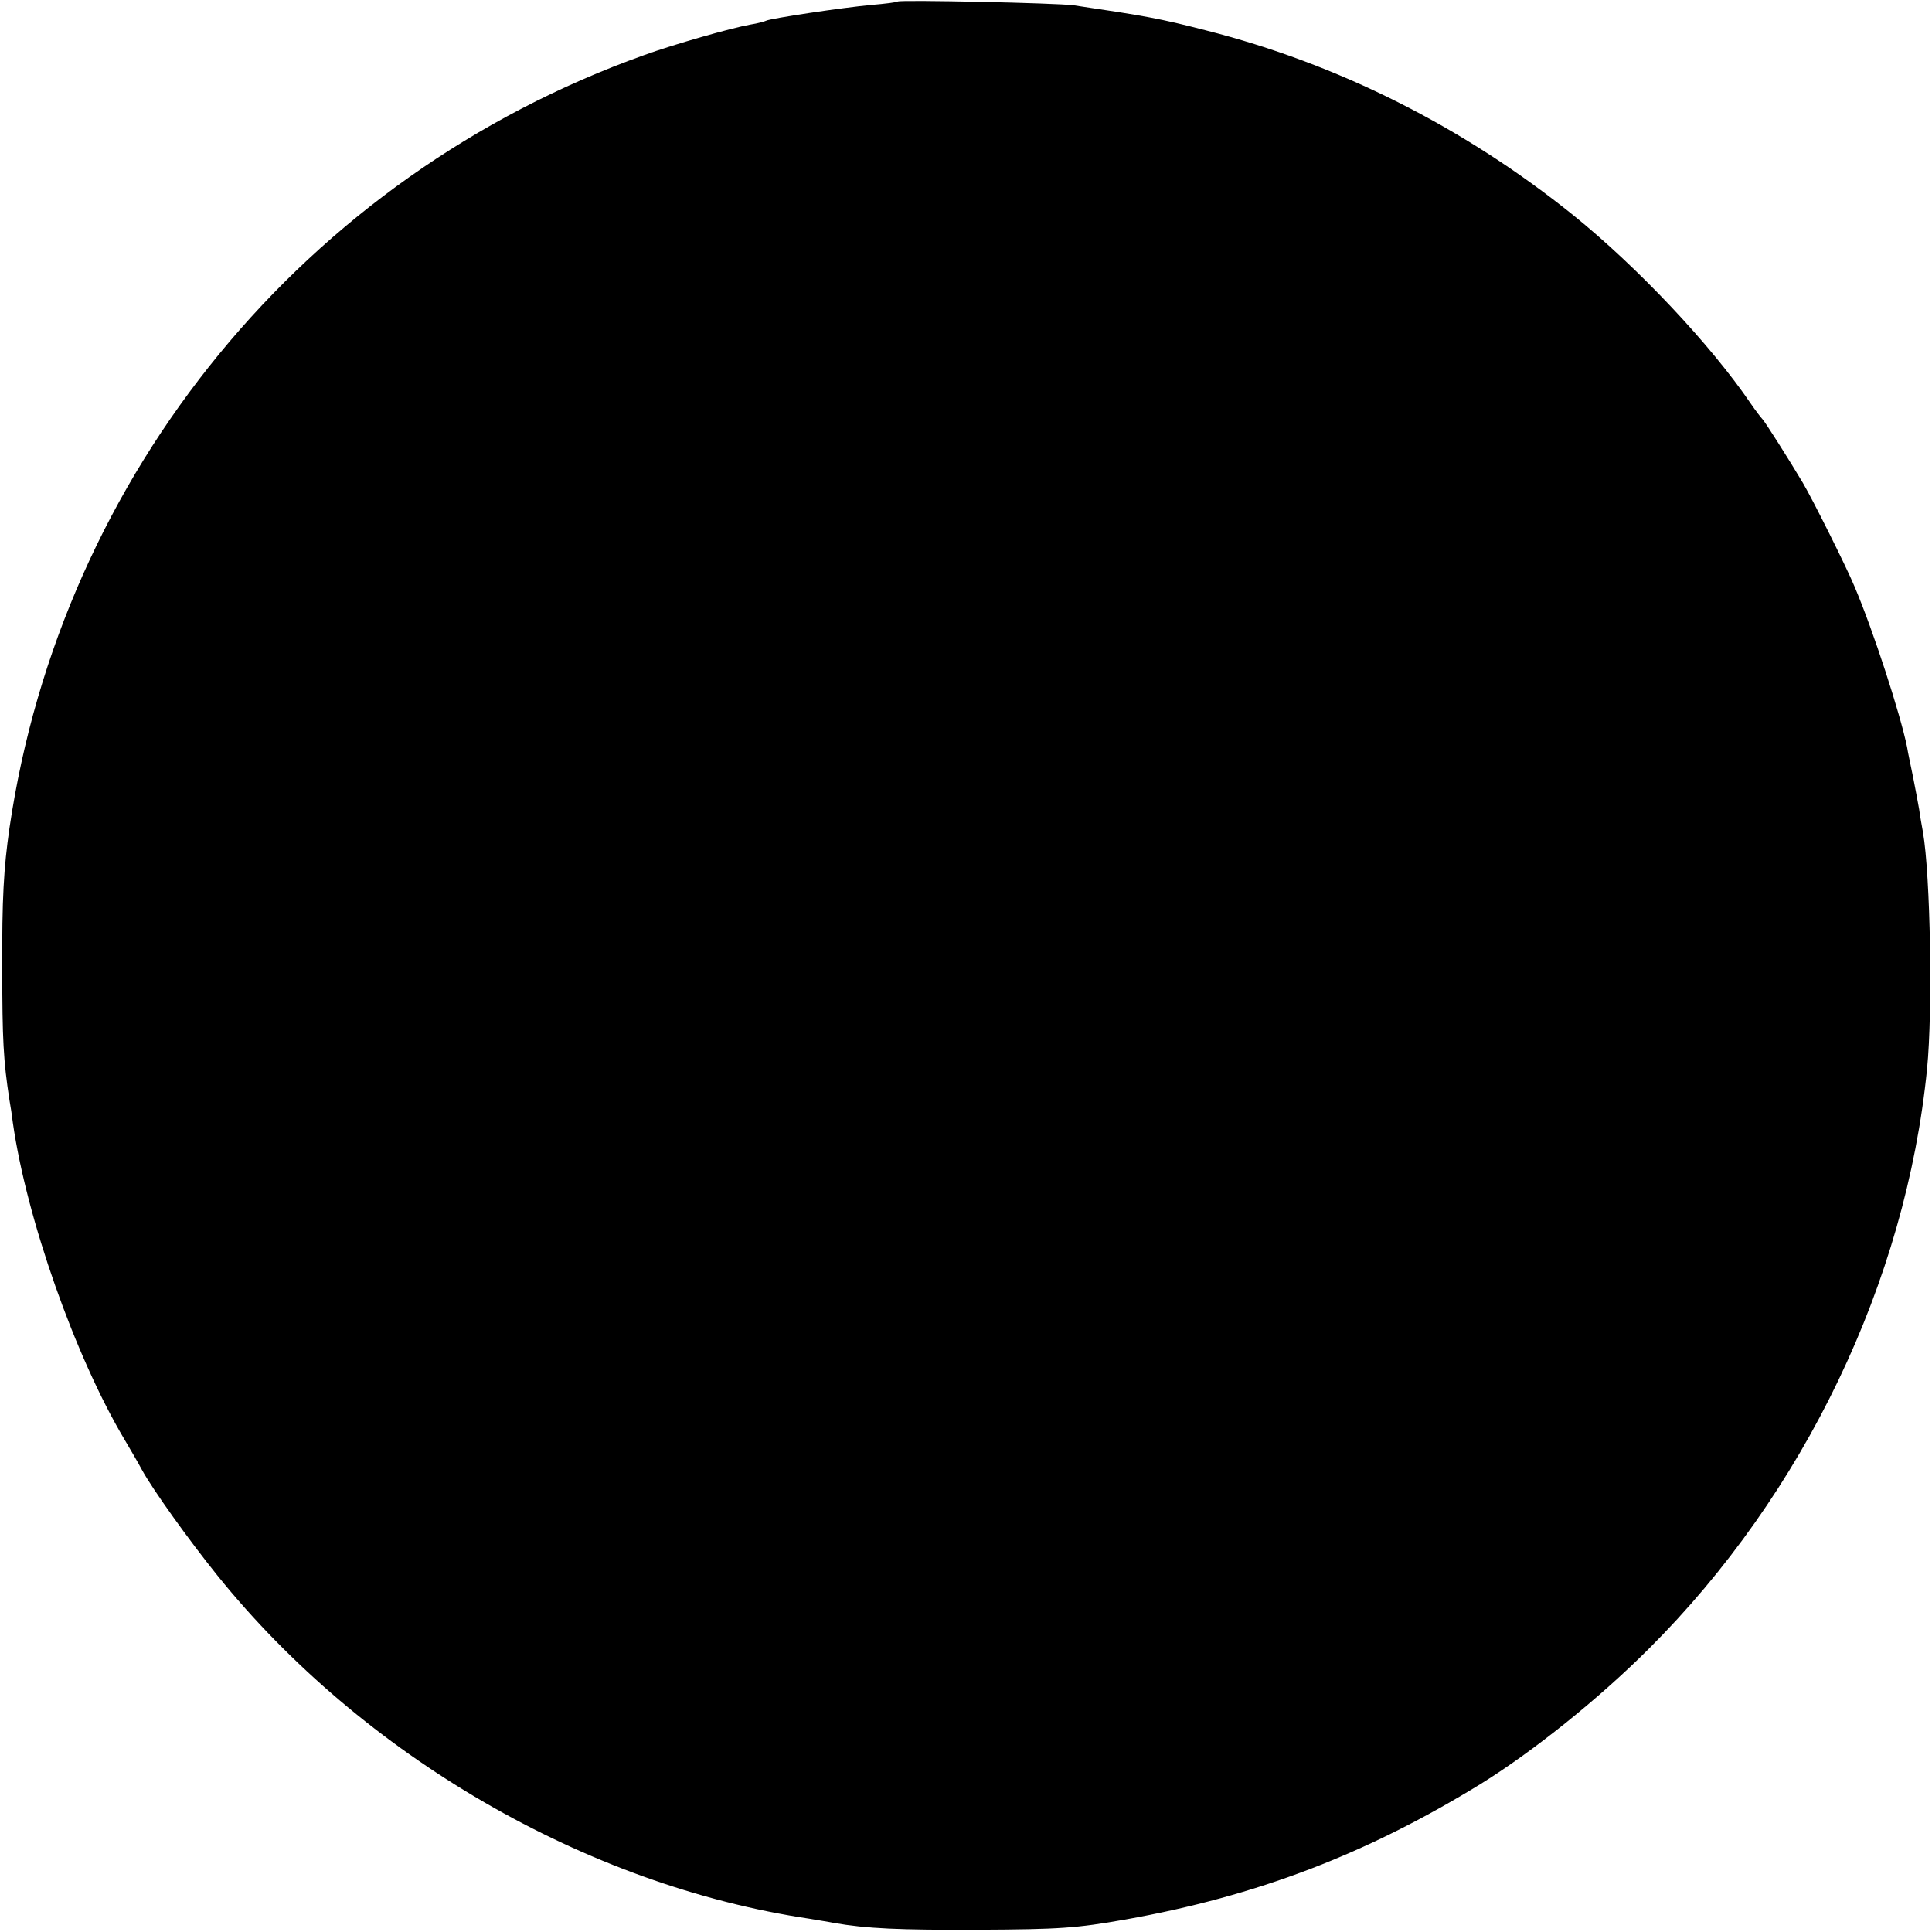 <?xml version="1.0" standalone="no"?>
<!DOCTYPE svg PUBLIC "-//W3C//DTD SVG 20010904//EN"
 "http://www.w3.org/TR/2001/REC-SVG-20010904/DTD/svg10.dtd">
<svg version="1.0" xmlns="http://www.w3.org/2000/svg"
 width="512pt" height="512pt" viewBox="0 0 512 512"
 preserveAspectRatio="xMidYMid meet">
<g transform="translate(0,512) scale(0.1,-0.1)"
fill="#000000" stroke="none">
<path d="M2379 5116 c-2 -2 -33 -6 -69 -9 -77 -7 -270 -36 -280 -42 -4 -2 -22
-7 -41 -10 -51 -9 -205 -53 -282 -81 -898 -321 -1544 -1108 -1682 -2049 -15
-105 -20 -186 -19 -375 0 -184 3 -241 19 -345 3 -16 7 -43 9 -60 36 -253 165
-620 296 -840 16 -27 37 -63 46 -80 29 -53 125 -187 200 -280 385 -478 978
-822 1570 -910 22 -4 50 -8 64 -11 86 -15 172 -19 385 -18 212 1 257 4 387 27
348 62 639 173 943 360 137 85 311 224 445 358 411 410 681 972 737 1537 15
151 9 512 -11 627 -3 17 -8 44 -10 60 -3 17 -10 55 -16 85 -6 30 -14 66 -16
80 -18 88 -89 307 -139 425 -22 53 -111 231 -137 275 -35 59 -102 165 -108
170 -3 3 -17 21 -30 40 -106 156 -300 362 -471 500 -291 234 -623 401 -975
490 -120 31 -160 38 -349 66 -43 6 -460 15 -466 10z"/>
</g>
</svg>
